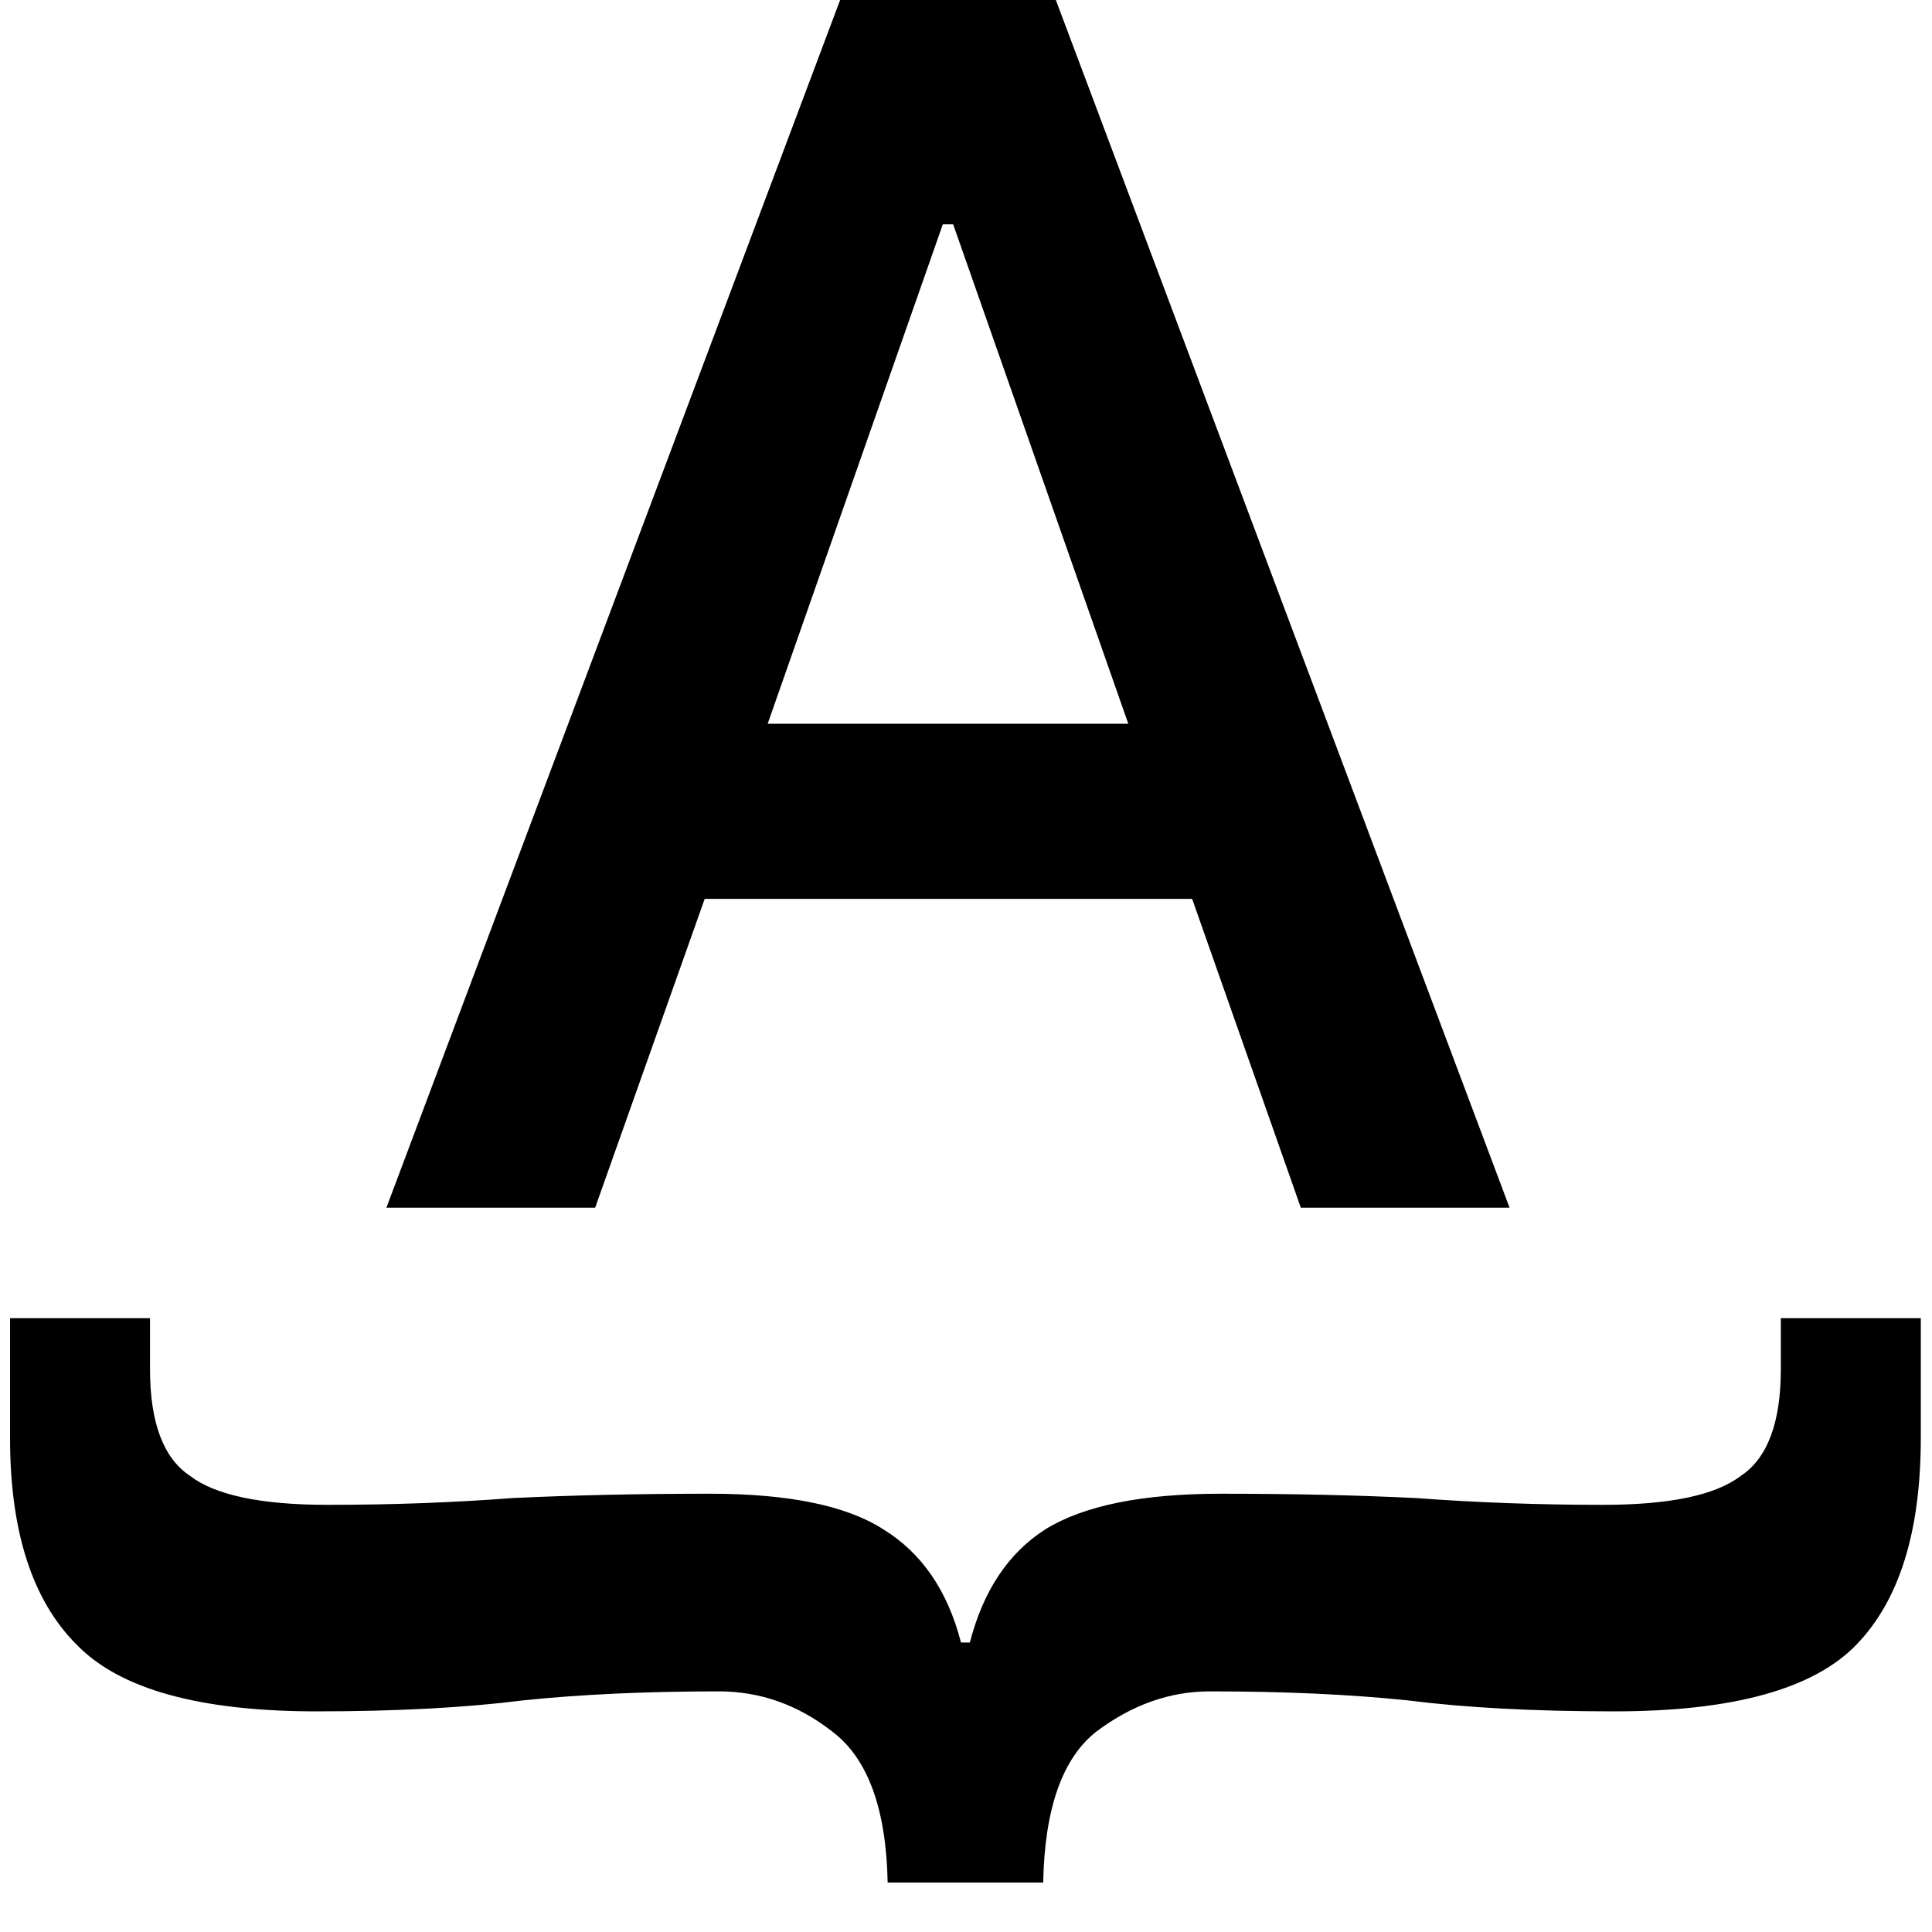 <svg width="20" height="20" viewBox="0 0 20 20" fill="none" xmlns="http://www.w3.org/2000/svg">
<path d="M4 12.502H6.161L7.295 9.305H12.341L13.466 12.502H15.627L10.93 0H8.697L4 12.502ZM7.947 7.492L9.76 2.322H9.867L11.68 7.492H7.947Z" fill="black"/>
<path d="M0.104 13.646L1.553 13.646L1.553 14.175C1.553 14.726 1.691 15.095 1.967 15.278C2.228 15.478 2.703 15.578 3.393 15.578C4.052 15.578 4.689 15.555 5.302 15.508C5.931 15.478 6.613 15.463 7.349 15.463C8.162 15.463 8.76 15.585 9.143 15.831C9.542 16.076 9.81 16.467 9.948 17.003L10.04 17.003C10.178 16.467 10.439 16.076 10.822 15.831C11.221 15.585 11.826 15.463 12.639 15.463C13.375 15.463 14.05 15.478 14.663 15.508C15.292 15.555 15.936 15.578 16.595 15.578C17.285 15.578 17.76 15.478 18.021 15.278C18.297 15.095 18.435 14.726 18.435 14.175L18.435 13.646L19.884 13.646L19.884 14.887C19.884 15.854 19.662 16.567 19.217 17.026C18.772 17.486 17.937 17.716 16.71 17.716C15.882 17.716 15.169 17.678 14.571 17.602C13.973 17.54 13.291 17.509 12.524 17.509C12.11 17.509 11.719 17.648 11.351 17.924C10.998 18.2 10.814 18.721 10.799 19.488L9.189 19.488C9.174 18.721 8.982 18.2 8.614 17.924C8.261 17.648 7.87 17.509 7.441 17.509C6.69 17.509 6.015 17.54 5.417 17.602C4.819 17.678 4.106 17.716 3.278 17.716C2.067 17.716 1.239 17.486 0.794 17.026C0.334 16.567 0.104 15.854 0.104 14.887L0.104 13.646Z" fill="black"/>
</svg>
